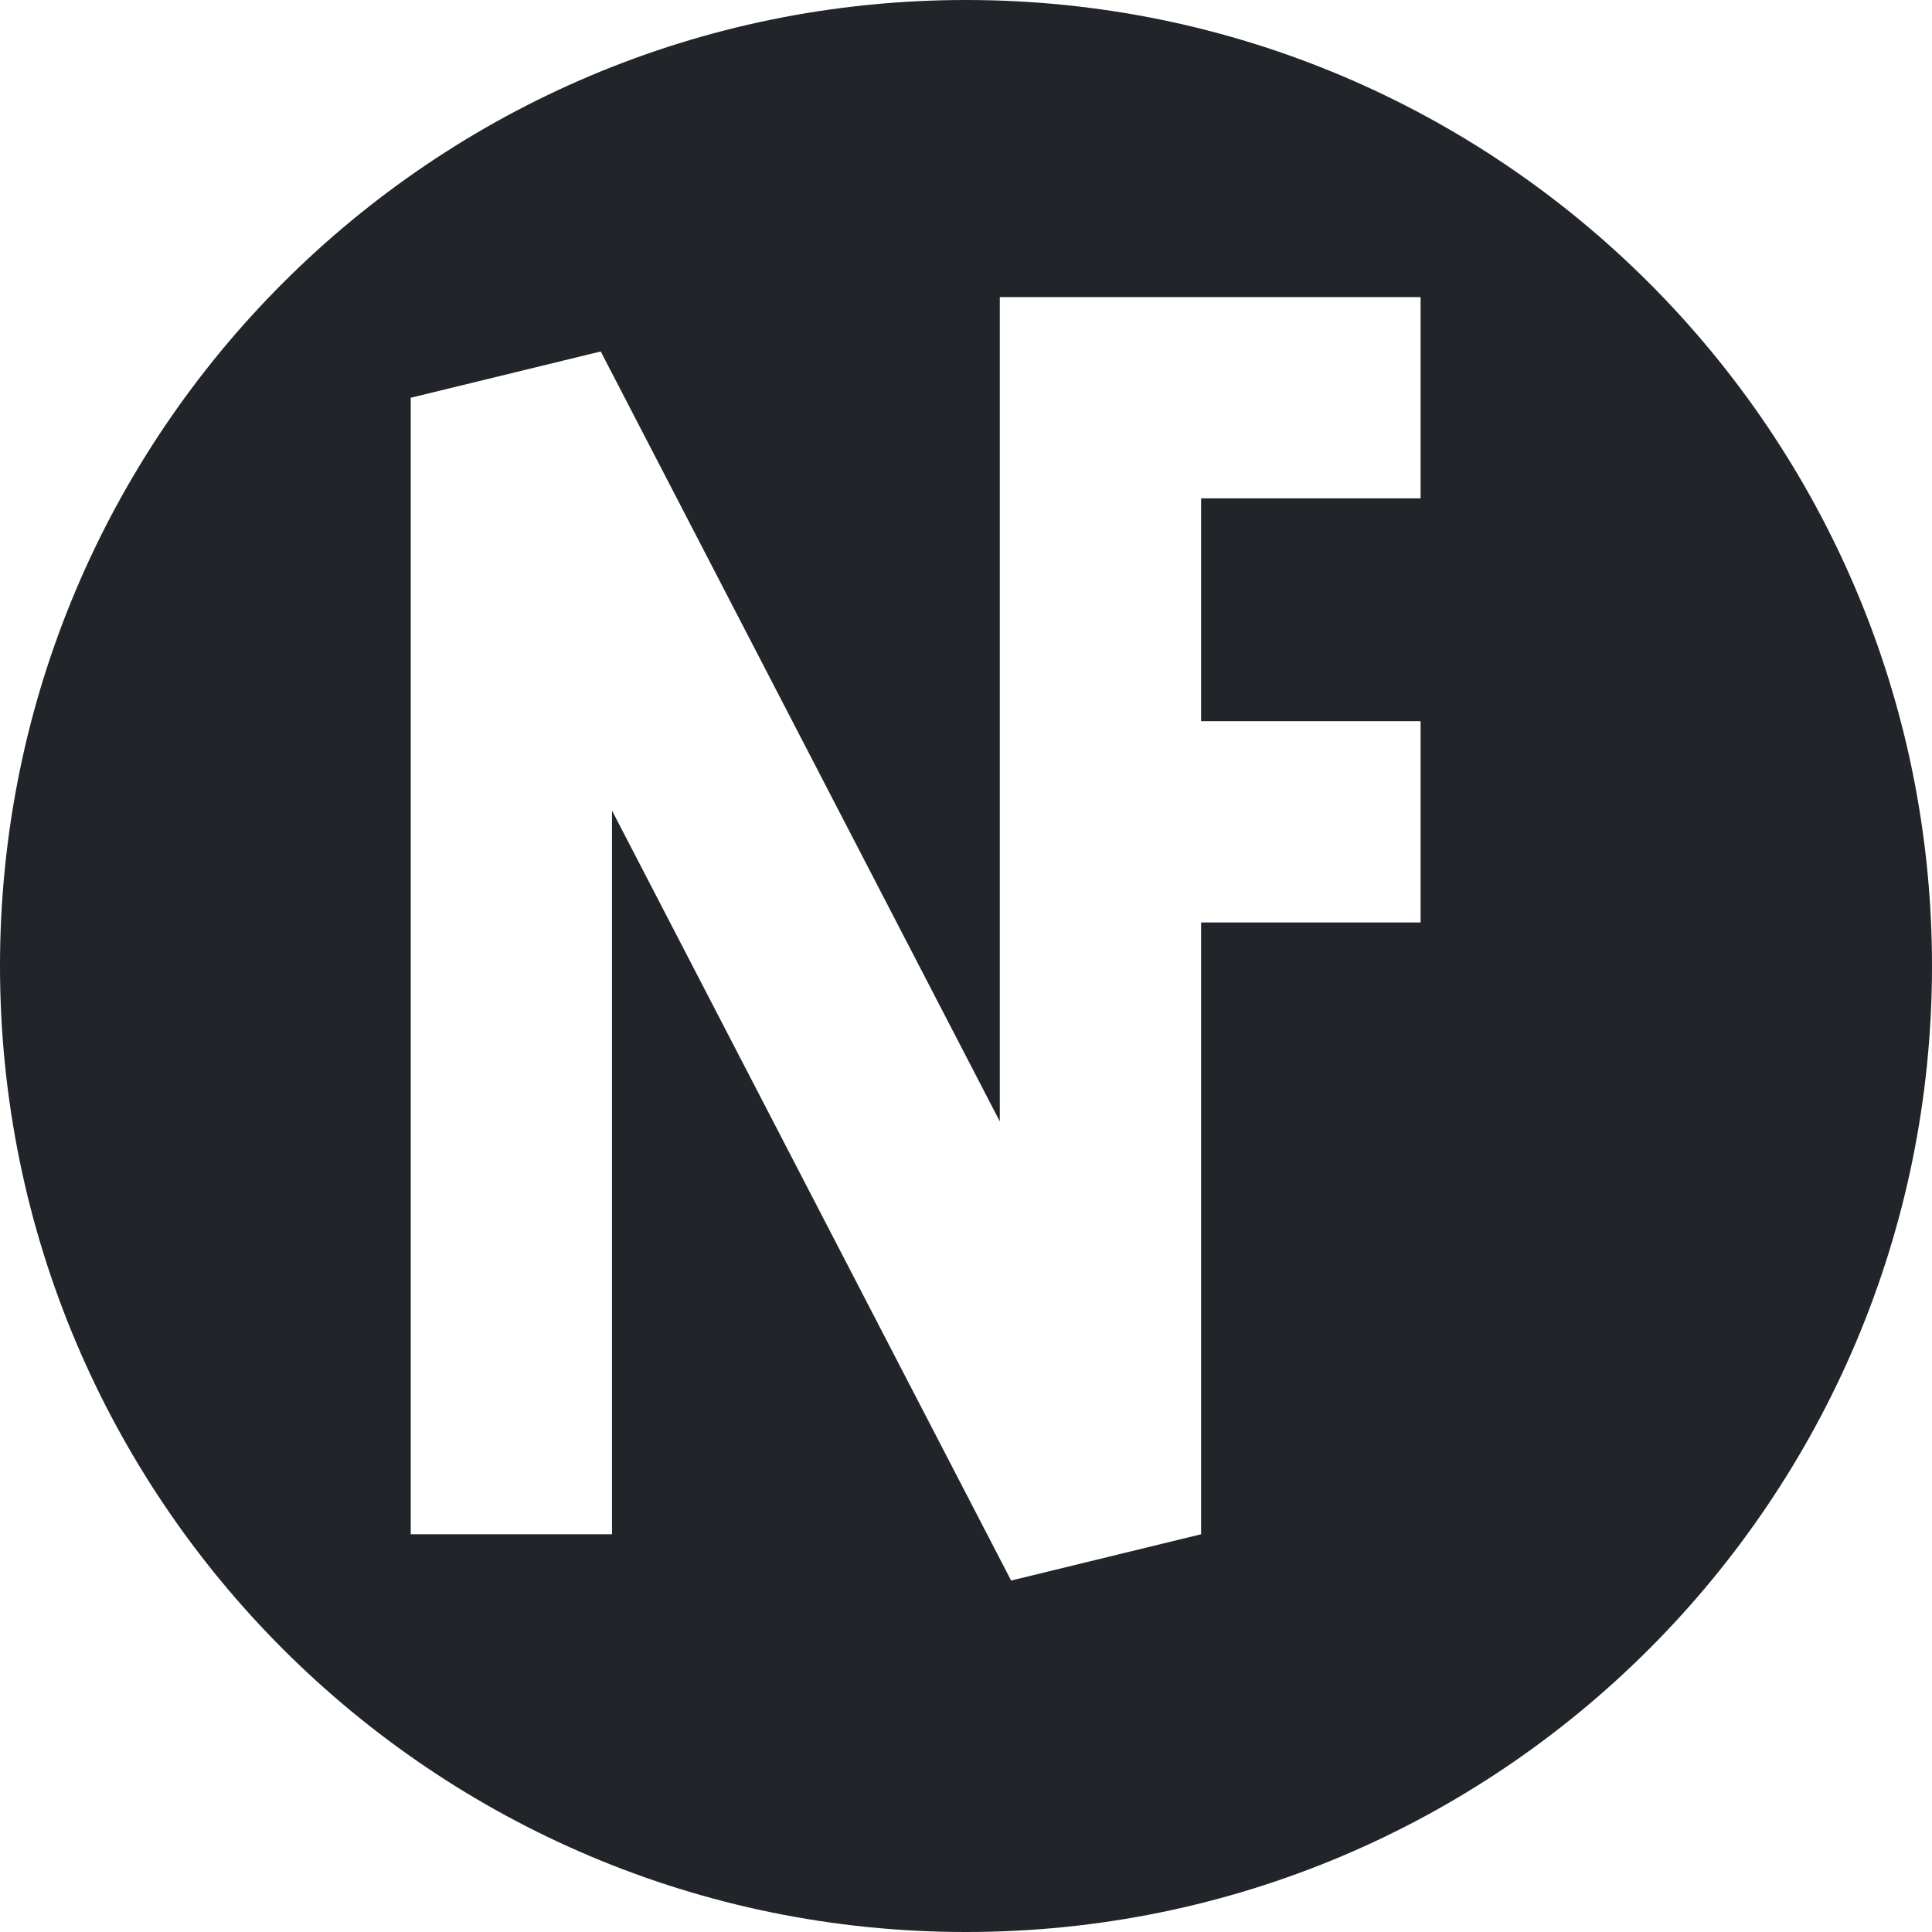 <svg xmlns="http://www.w3.org/2000/svg" width="48" height="48" fill="none" viewBox="0 0 48 48">
  <path fill="#212529" fill-rule="evenodd" d="M24 48c13.255 0 24-10.745 24-24S37.255 0 24 0 0 10.745 0 24s10.745 24 24 24zm3.34-40.618h-2.5v20.48l-9.915-19.13-4.72 1.15v28.236h5v-17.98l9.916 19.13 4.72-1.15v-15.2h5.453v-5h-5.453v-5.536h5.453v-5h-7.953z" clip-rule="evenodd"/>
</svg>
